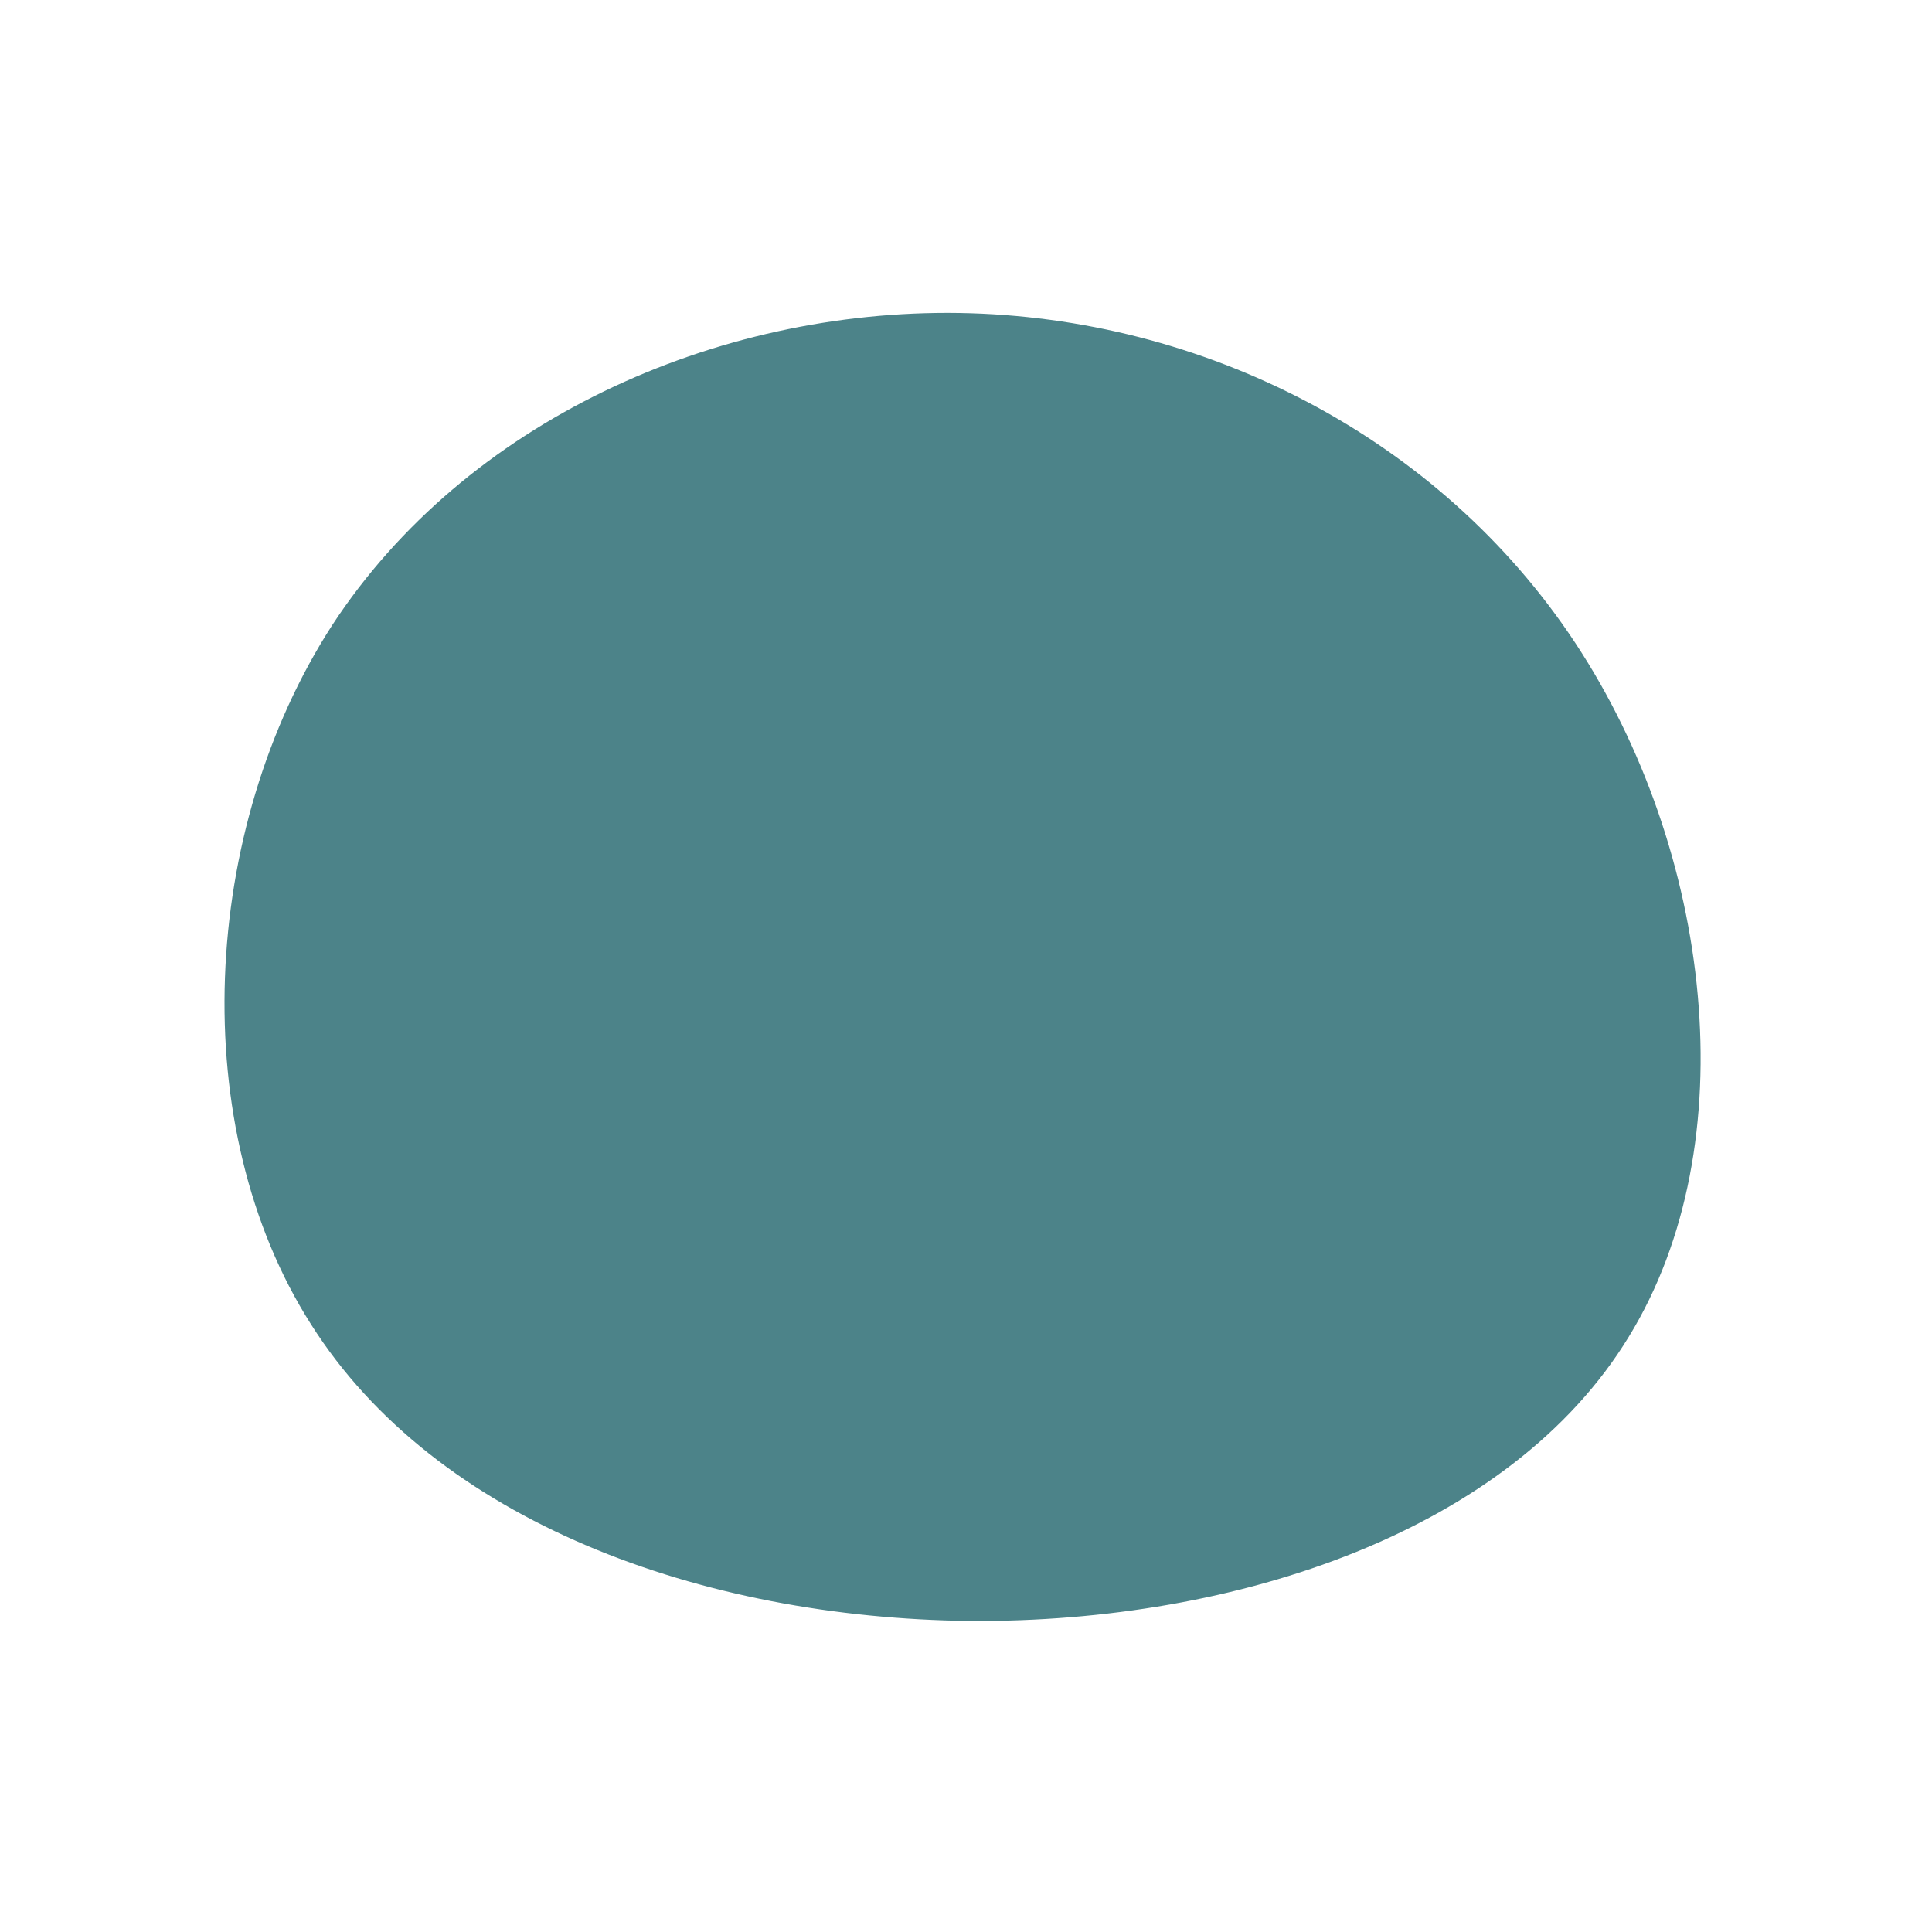 <?xml version="1.0" standalone="no"?>
<svg viewBox="0 0 200 200" xmlns="http://www.w3.org/2000/svg">
  <path fill="#4C8389" d="M63.1,-33.4C77.2,-12,80.9,18.4,68.6,38.4C56.4,58.4,28.2,68,0.4,67.8C-27.4,67.5,-54.9,57.5,-67.8,37.1C-80.8,16.7,-79.3,-14.1,-65.6,-35.3C-51.8,-56.4,-25.9,-68,-0.7,-67.6C24.5,-67.2,49,-54.8,63.1,-33.4Z" transform="translate(100 100)" />
</svg>

